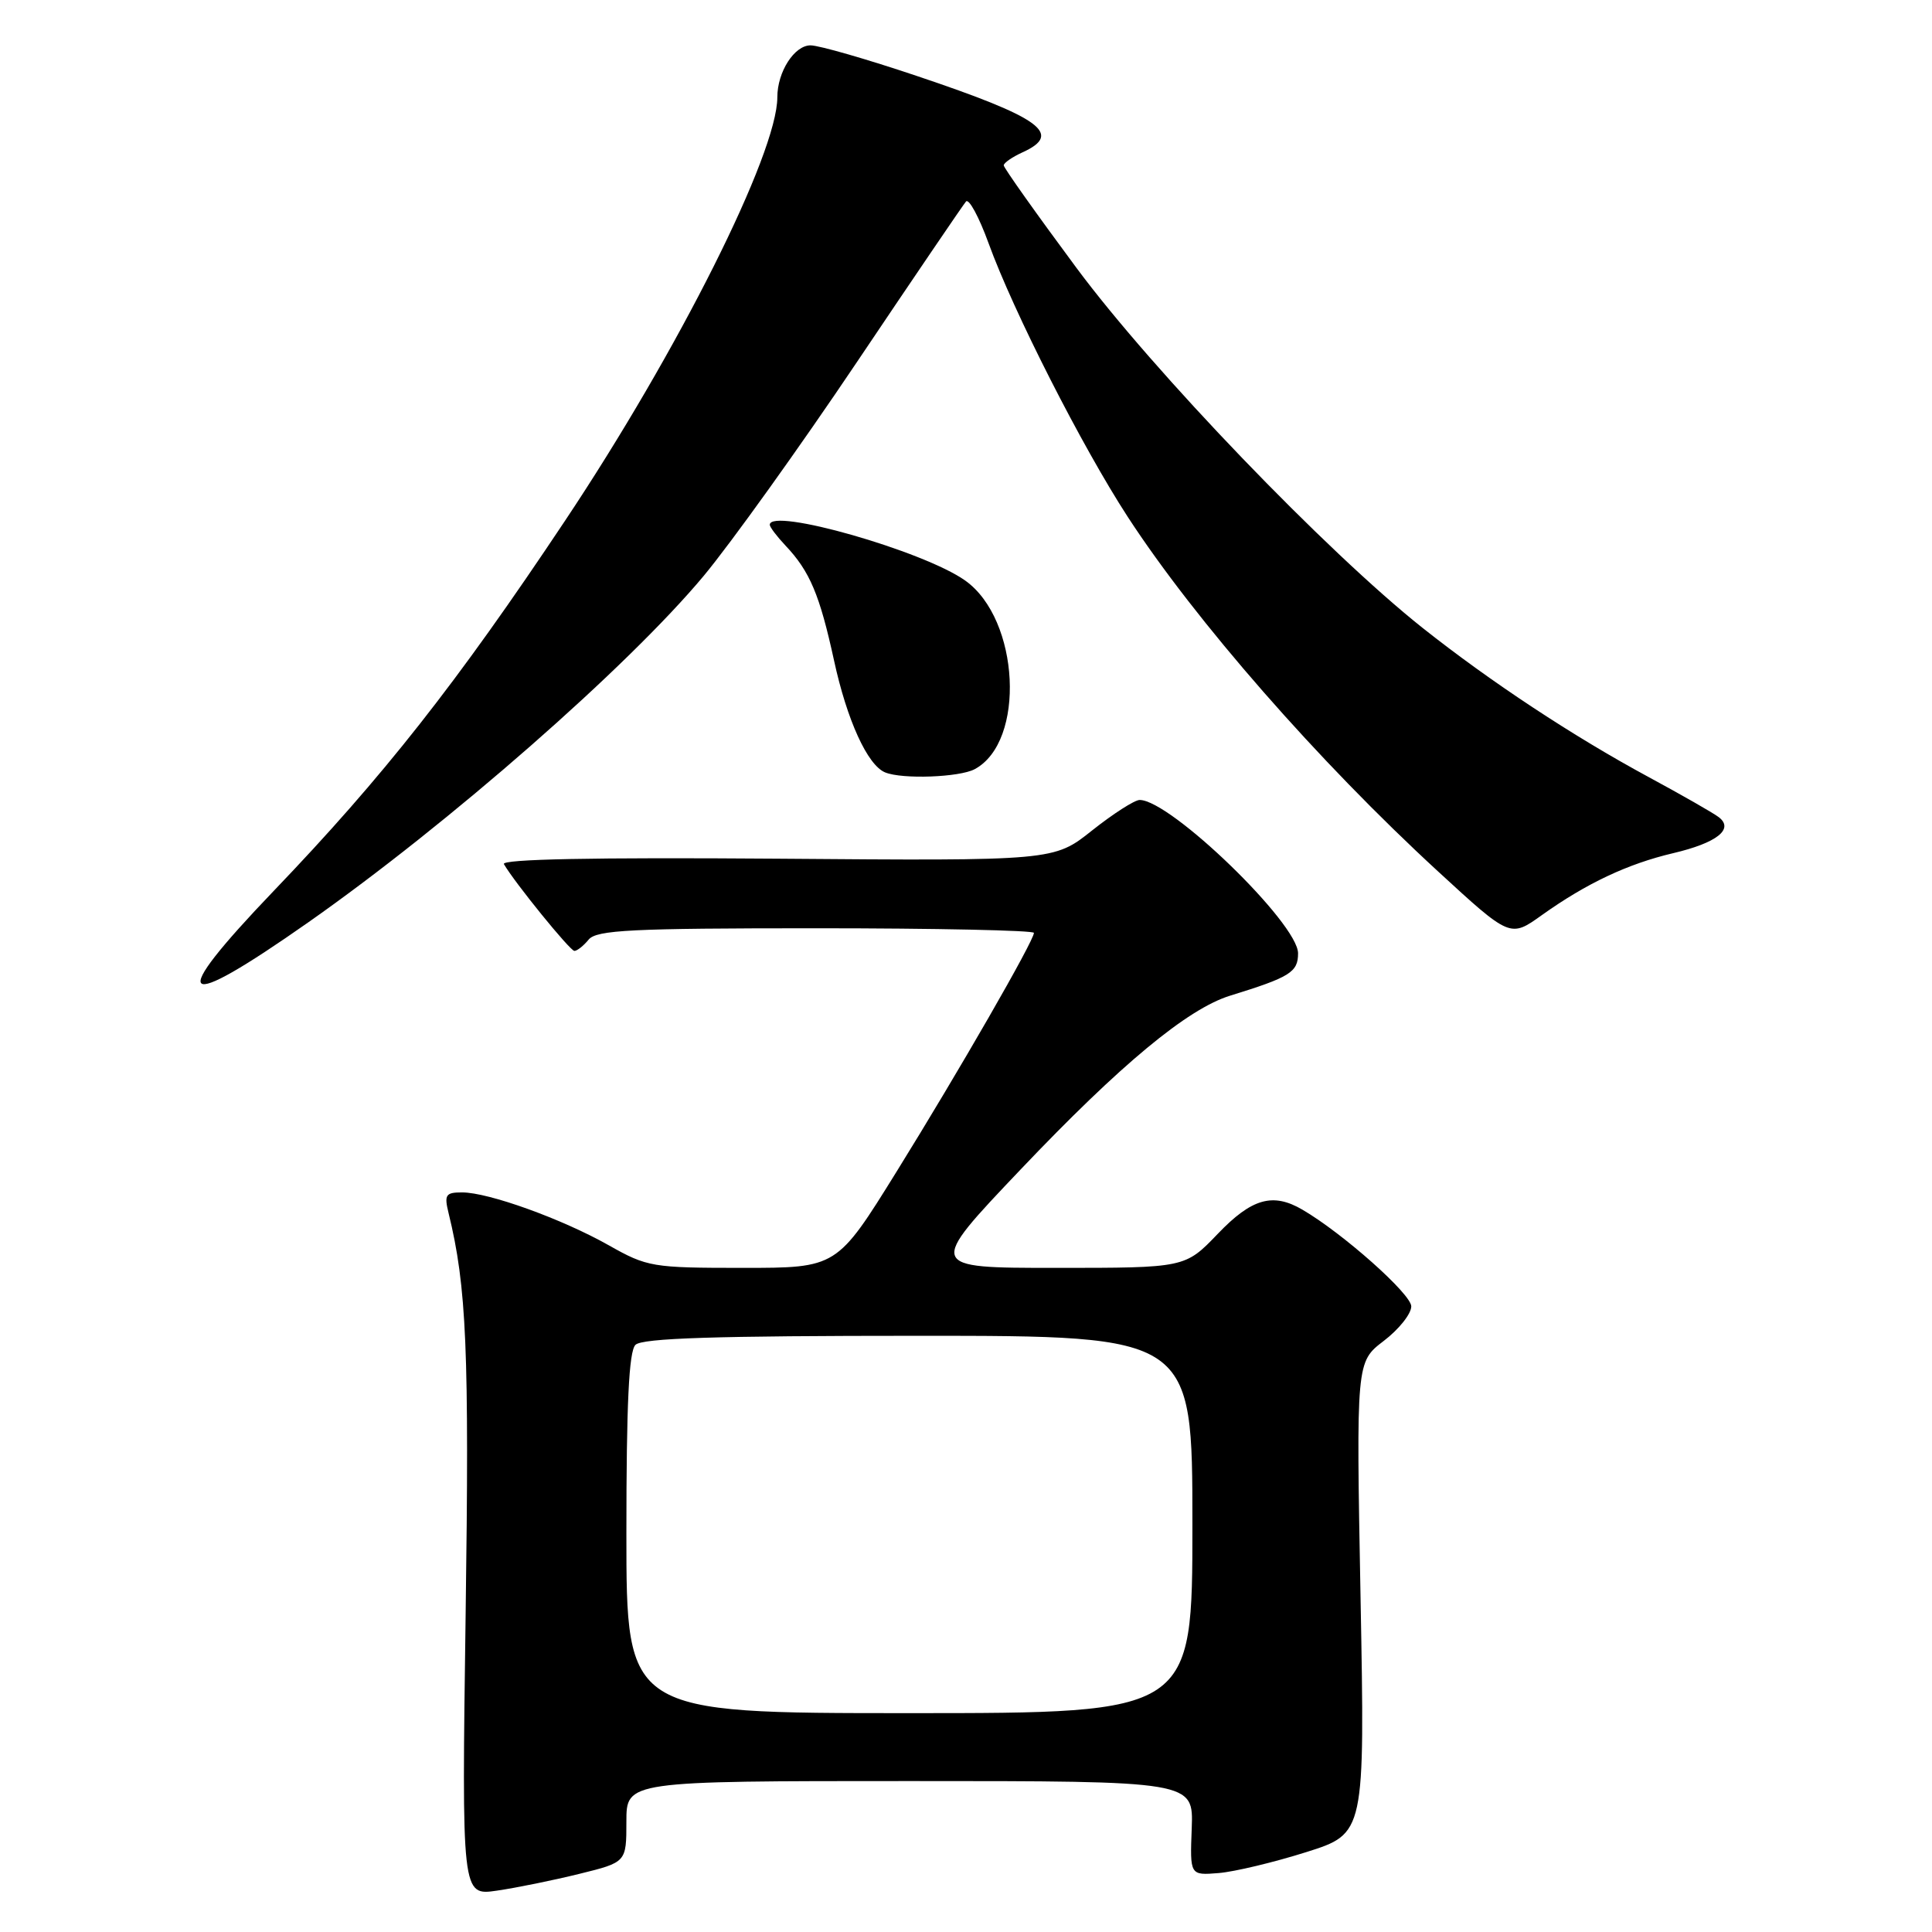 <?xml version="1.0" encoding="UTF-8" standalone="no"?>
<!DOCTYPE svg PUBLIC "-//W3C//DTD SVG 1.1//EN" "http://www.w3.org/Graphics/SVG/1.1/DTD/svg11.dtd" >
<svg xmlns="http://www.w3.org/2000/svg" xmlns:xlink="http://www.w3.org/1999/xlink" version="1.1" viewBox="0 0 256 256">
 <g >
 <path fill="currentColor"
d=" M 76.75 248.30 C 83.00 246.76 83.00 246.76 83.00 241.38 C 83.00 236.00 83.00 236.00 120.57 236.00 C 158.14 236.00 158.14 236.00 157.91 242.25 C 157.67 248.50 157.67 248.50 161.48 248.19 C 163.57 248.02 168.79 246.77 173.07 245.42 C 180.86 242.96 180.86 242.96 180.28 211.71 C 179.70 180.47 179.70 180.47 183.35 177.68 C 185.36 176.15 187.00 174.09 187.00 173.10 C 187.00 171.47 177.93 163.41 172.58 160.29 C 168.65 157.99 165.86 158.79 161.35 163.50 C 157.03 168.00 157.03 168.00 139.93 168.00 C 122.84 168.00 122.84 168.00 135.23 154.97 C 148.47 141.04 157.35 133.68 163.00 131.93 C 170.94 129.48 172.00 128.82 172.00 126.32 C 172.00 122.36 155.10 106.00 151.01 106.00 C 150.34 106.00 147.51 107.82 144.72 110.03 C 139.65 114.07 139.65 114.07 102.92 113.78 C 78.63 113.60 66.39 113.84 66.77 114.50 C 68.23 117.00 75.54 126.00 76.11 126.00 C 76.47 126.00 77.32 125.33 78.00 124.50 C 79.05 123.23 83.67 123.00 108.12 123.00 C 124.01 123.00 137.00 123.28 137.00 123.61 C 137.00 124.66 127.07 141.92 118.80 155.25 C 110.89 168.00 110.89 168.00 98.43 168.00 C 86.44 168.00 85.77 167.89 80.67 165.01 C 74.47 161.51 64.73 158.00 61.23 158.00 C 59.05 158.00 58.84 158.31 59.44 160.75 C 61.83 170.50 62.19 178.92 61.70 213.85 C 61.18 251.20 61.18 251.20 65.84 250.52 C 68.40 250.15 73.31 249.15 76.75 248.30 Z  M 40.87 122.20 C 59.45 109.16 83.21 88.34 93.25 76.30 C 96.82 72.01 105.95 59.28 113.53 48.00 C 121.11 36.72 127.62 27.14 128.00 26.70 C 128.38 26.26 129.72 28.74 130.98 32.20 C 134.26 41.25 143.39 59.20 149.44 68.50 C 158.39 82.25 174.72 100.91 190.53 115.45 C 200.11 124.26 200.11 124.26 204.30 121.26 C 210.22 117.04 215.67 114.47 221.70 113.05 C 227.48 111.69 229.80 109.87 227.76 108.29 C 227.07 107.75 222.90 105.37 218.50 102.99 C 208.43 97.55 197.52 90.35 188.50 83.20 C 175.77 73.09 152.83 49.24 142.64 35.50 C 137.34 28.35 133.00 22.24 133.00 21.91 C 133.00 21.59 134.12 20.81 135.50 20.18 C 140.89 17.73 137.94 15.59 121.50 10.07 C 114.90 7.85 108.56 6.02 107.41 6.01 C 105.26 6.00 103.00 9.52 103.00 12.89 C 103.00 20.33 89.89 46.48 74.85 69.03 C 60.51 90.55 50.78 102.91 36.26 118.06 C 21.95 133.00 23.50 134.39 40.87 122.20 Z  M 129.15 101.92 C 135.94 98.29 135.13 82.07 127.90 76.93 C 122.40 73.01 102.00 67.19 102.00 69.54 C 102.00 69.84 102.94 71.08 104.08 72.29 C 107.31 75.70 108.62 78.83 110.51 87.50 C 112.23 95.43 114.95 101.40 117.29 102.35 C 119.57 103.28 127.13 103.00 129.15 101.92 Z  M 83.00 203.20 C 83.00 186.02 83.33 179.07 84.20 178.20 C 85.09 177.31 94.80 177.00 121.70 177.00 C 158.00 177.00 158.00 177.00 158.00 202.00 C 158.00 227.00 158.00 227.00 120.50 227.00 C 83.00 227.00 83.00 227.00 83.00 203.20 Z "/>
</g>
</svg>